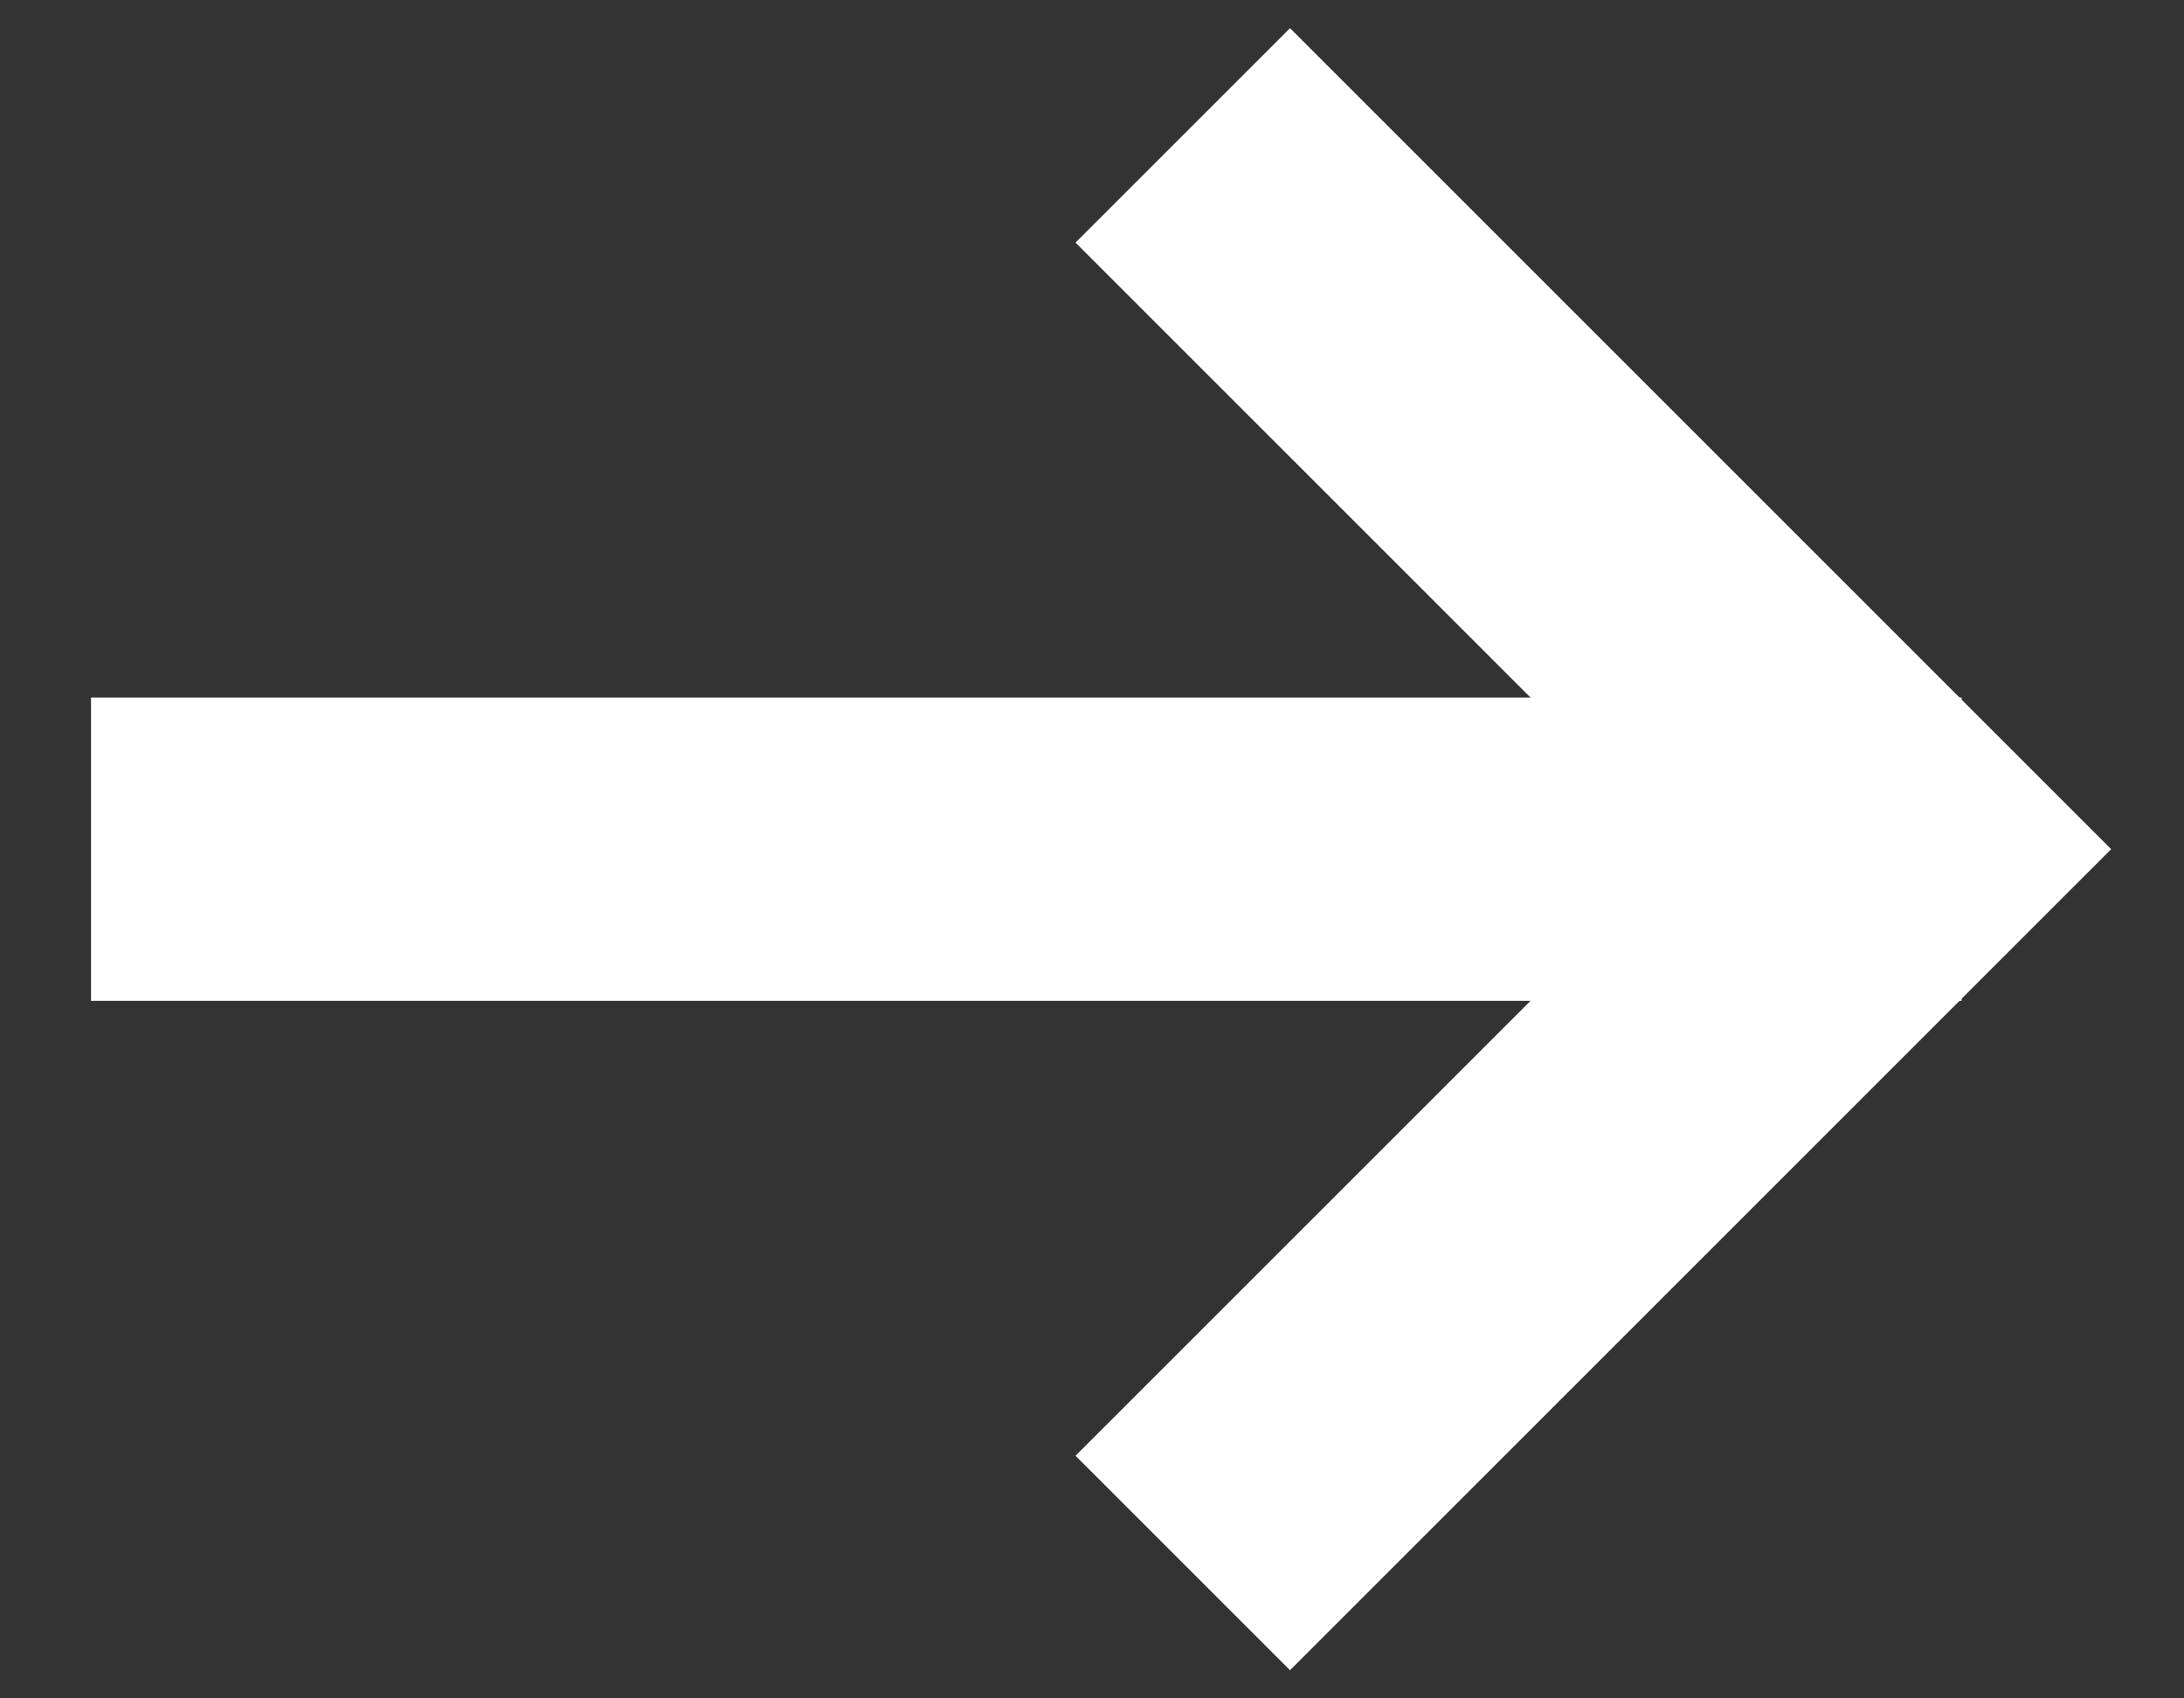 <svg width="18" height="14" viewBox="0 0 18 14" fill="none" xmlns="http://www.w3.org/2000/svg">
<rect x="0" y="0" width="18" height="14" fill="#333333" stroke="none"/>
<path d="M2 7L14.917 7" stroke="white" stroke-width="2.5" stroke-linecap="square"/>
<path d="M10.632 2L15.632 7L10.632 12" stroke="white" stroke-width="2.5" stroke-linecap="square"/>
</svg>
